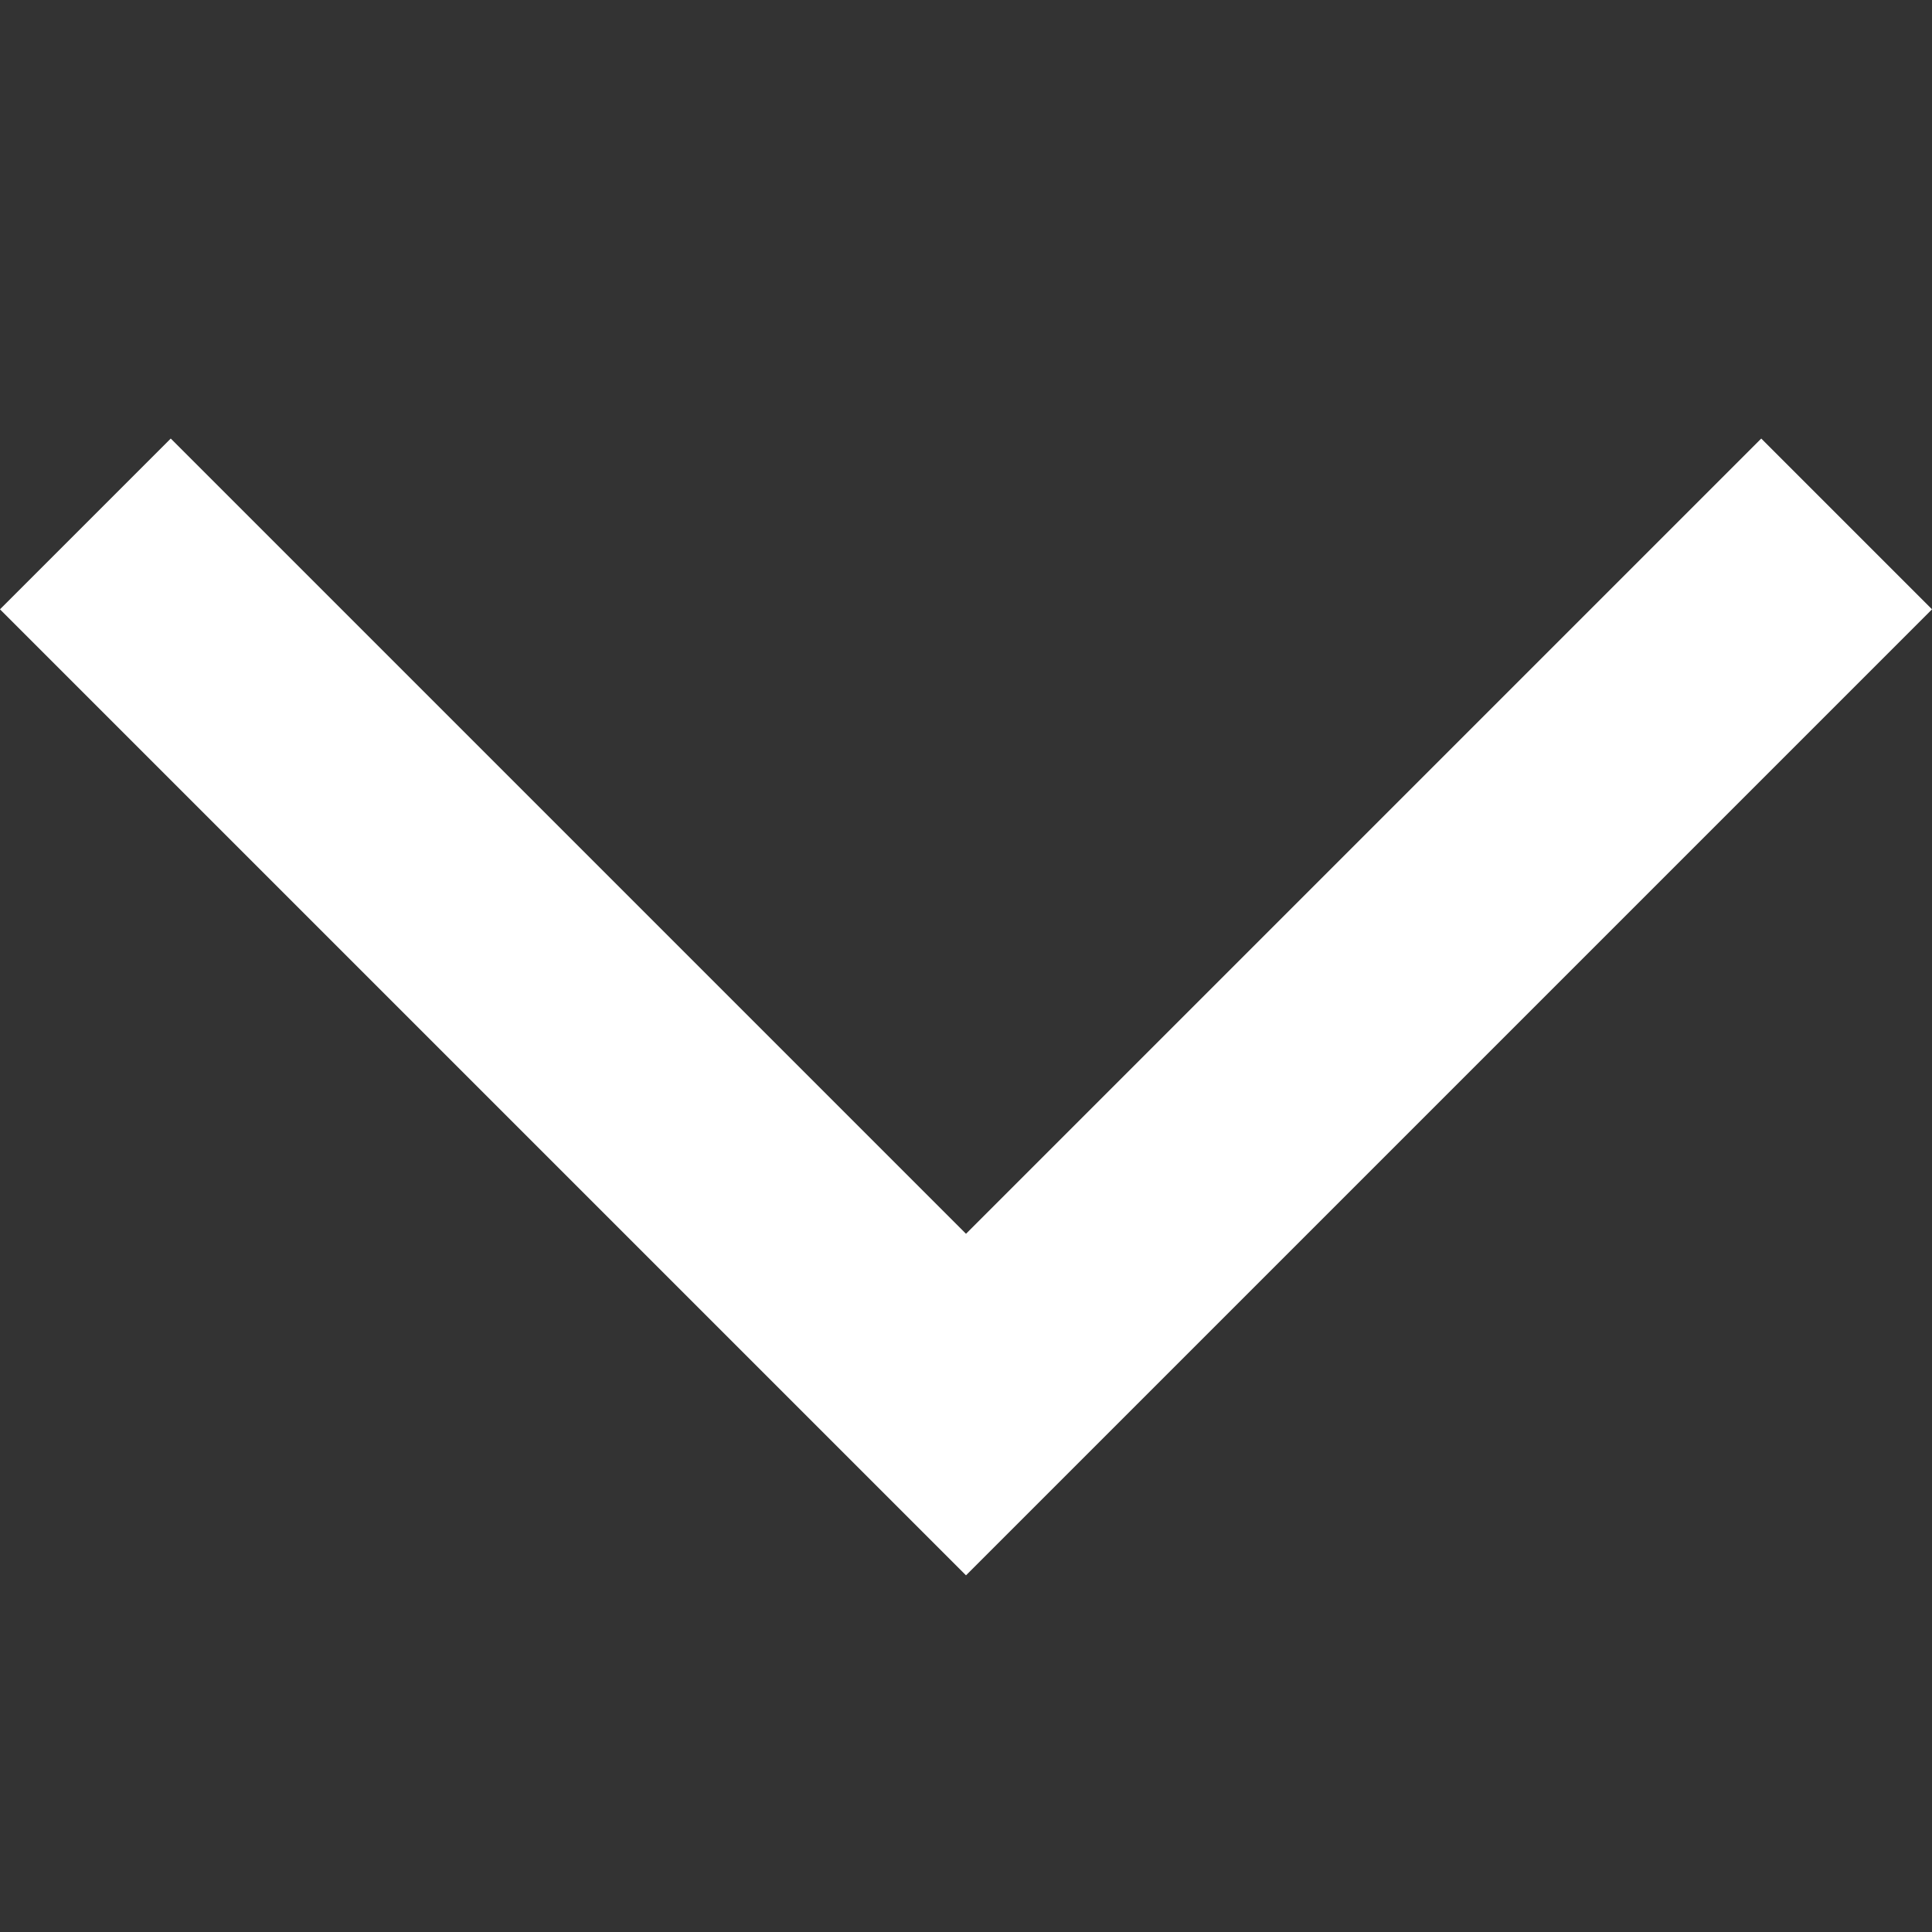 <svg width="16" height="16" viewBox="0 0 16 16" fill="none" xmlns="http://www.w3.org/2000/svg">
<rect x="0" y="0" width="16" height="16" fill="#333333" stroke="none"/>
<path d="M0.707 4.339L8.707 12.339M7.293 12.339L15.293 4.339" stroke="white" stroke-width="2"/>
</svg>
